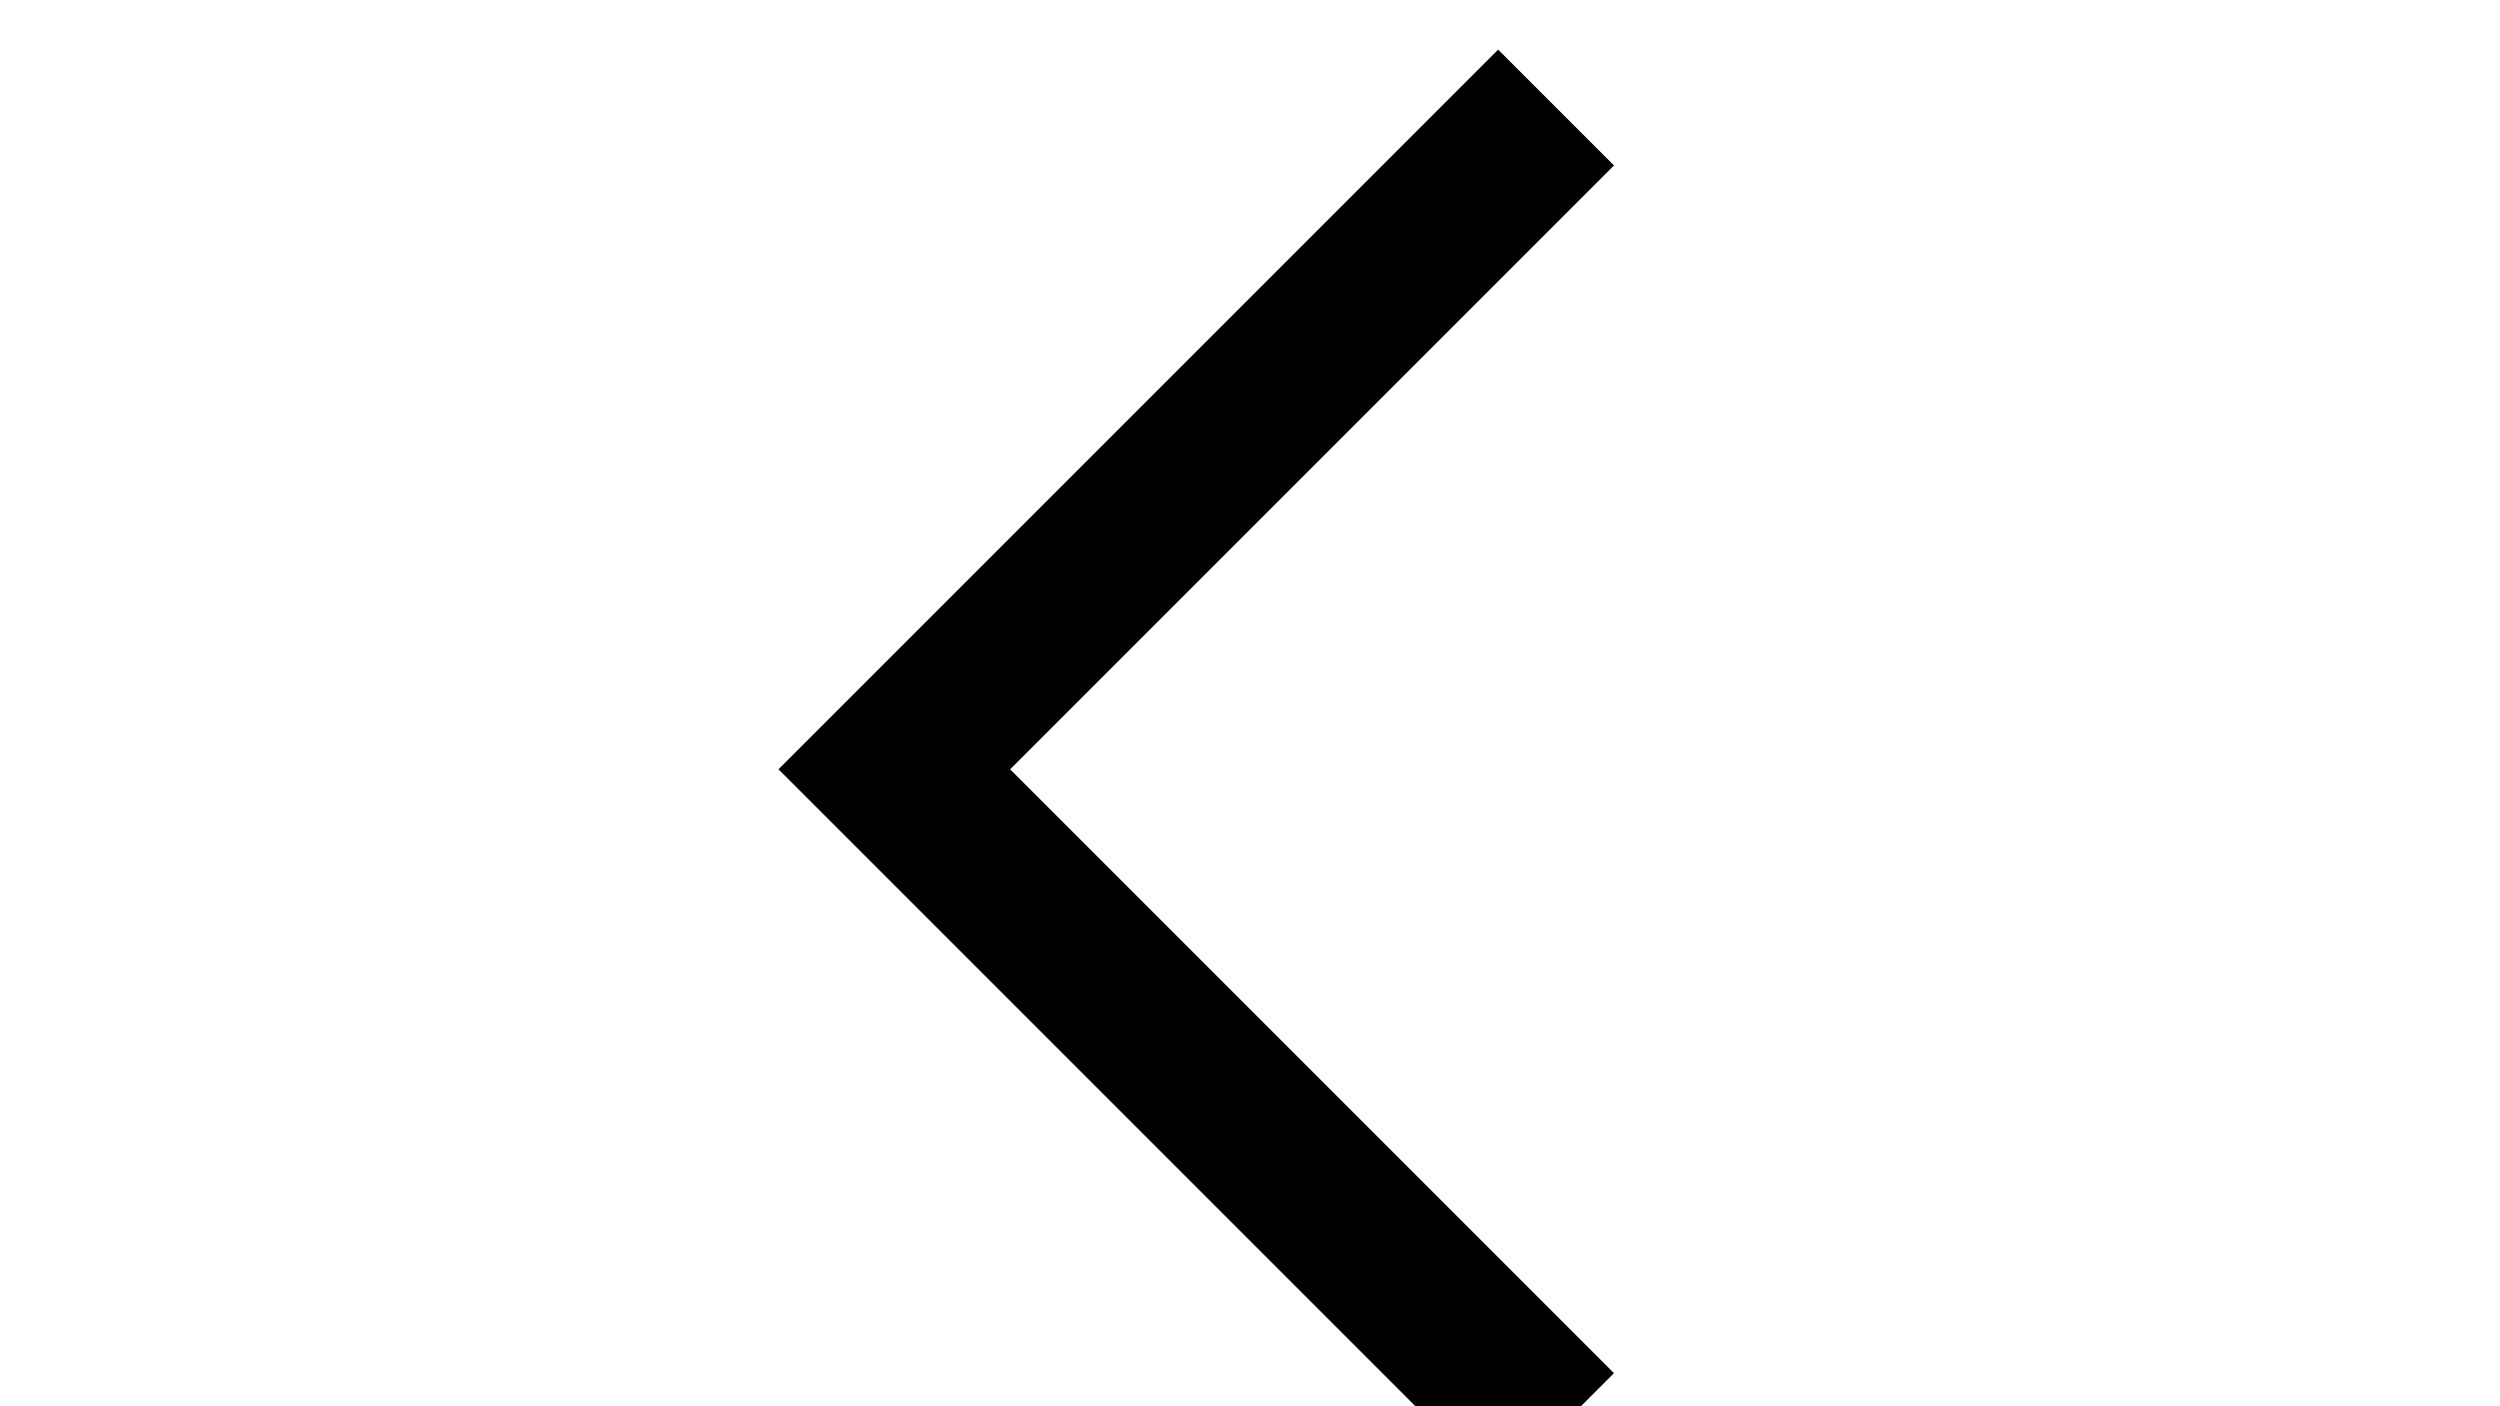 <svg version="1" xmlns="http://www.w3.org/2000/svg" viewBox="-300 388 10 17" width="32" height="18">
    <path d="M-290.6,404.6l-1.4,1.4l-8-8l-0.7-0.7l0.7-0.7l8-8l1.4,1.4l-7.3,7.3L-290.6,404.6z"/>
</svg>